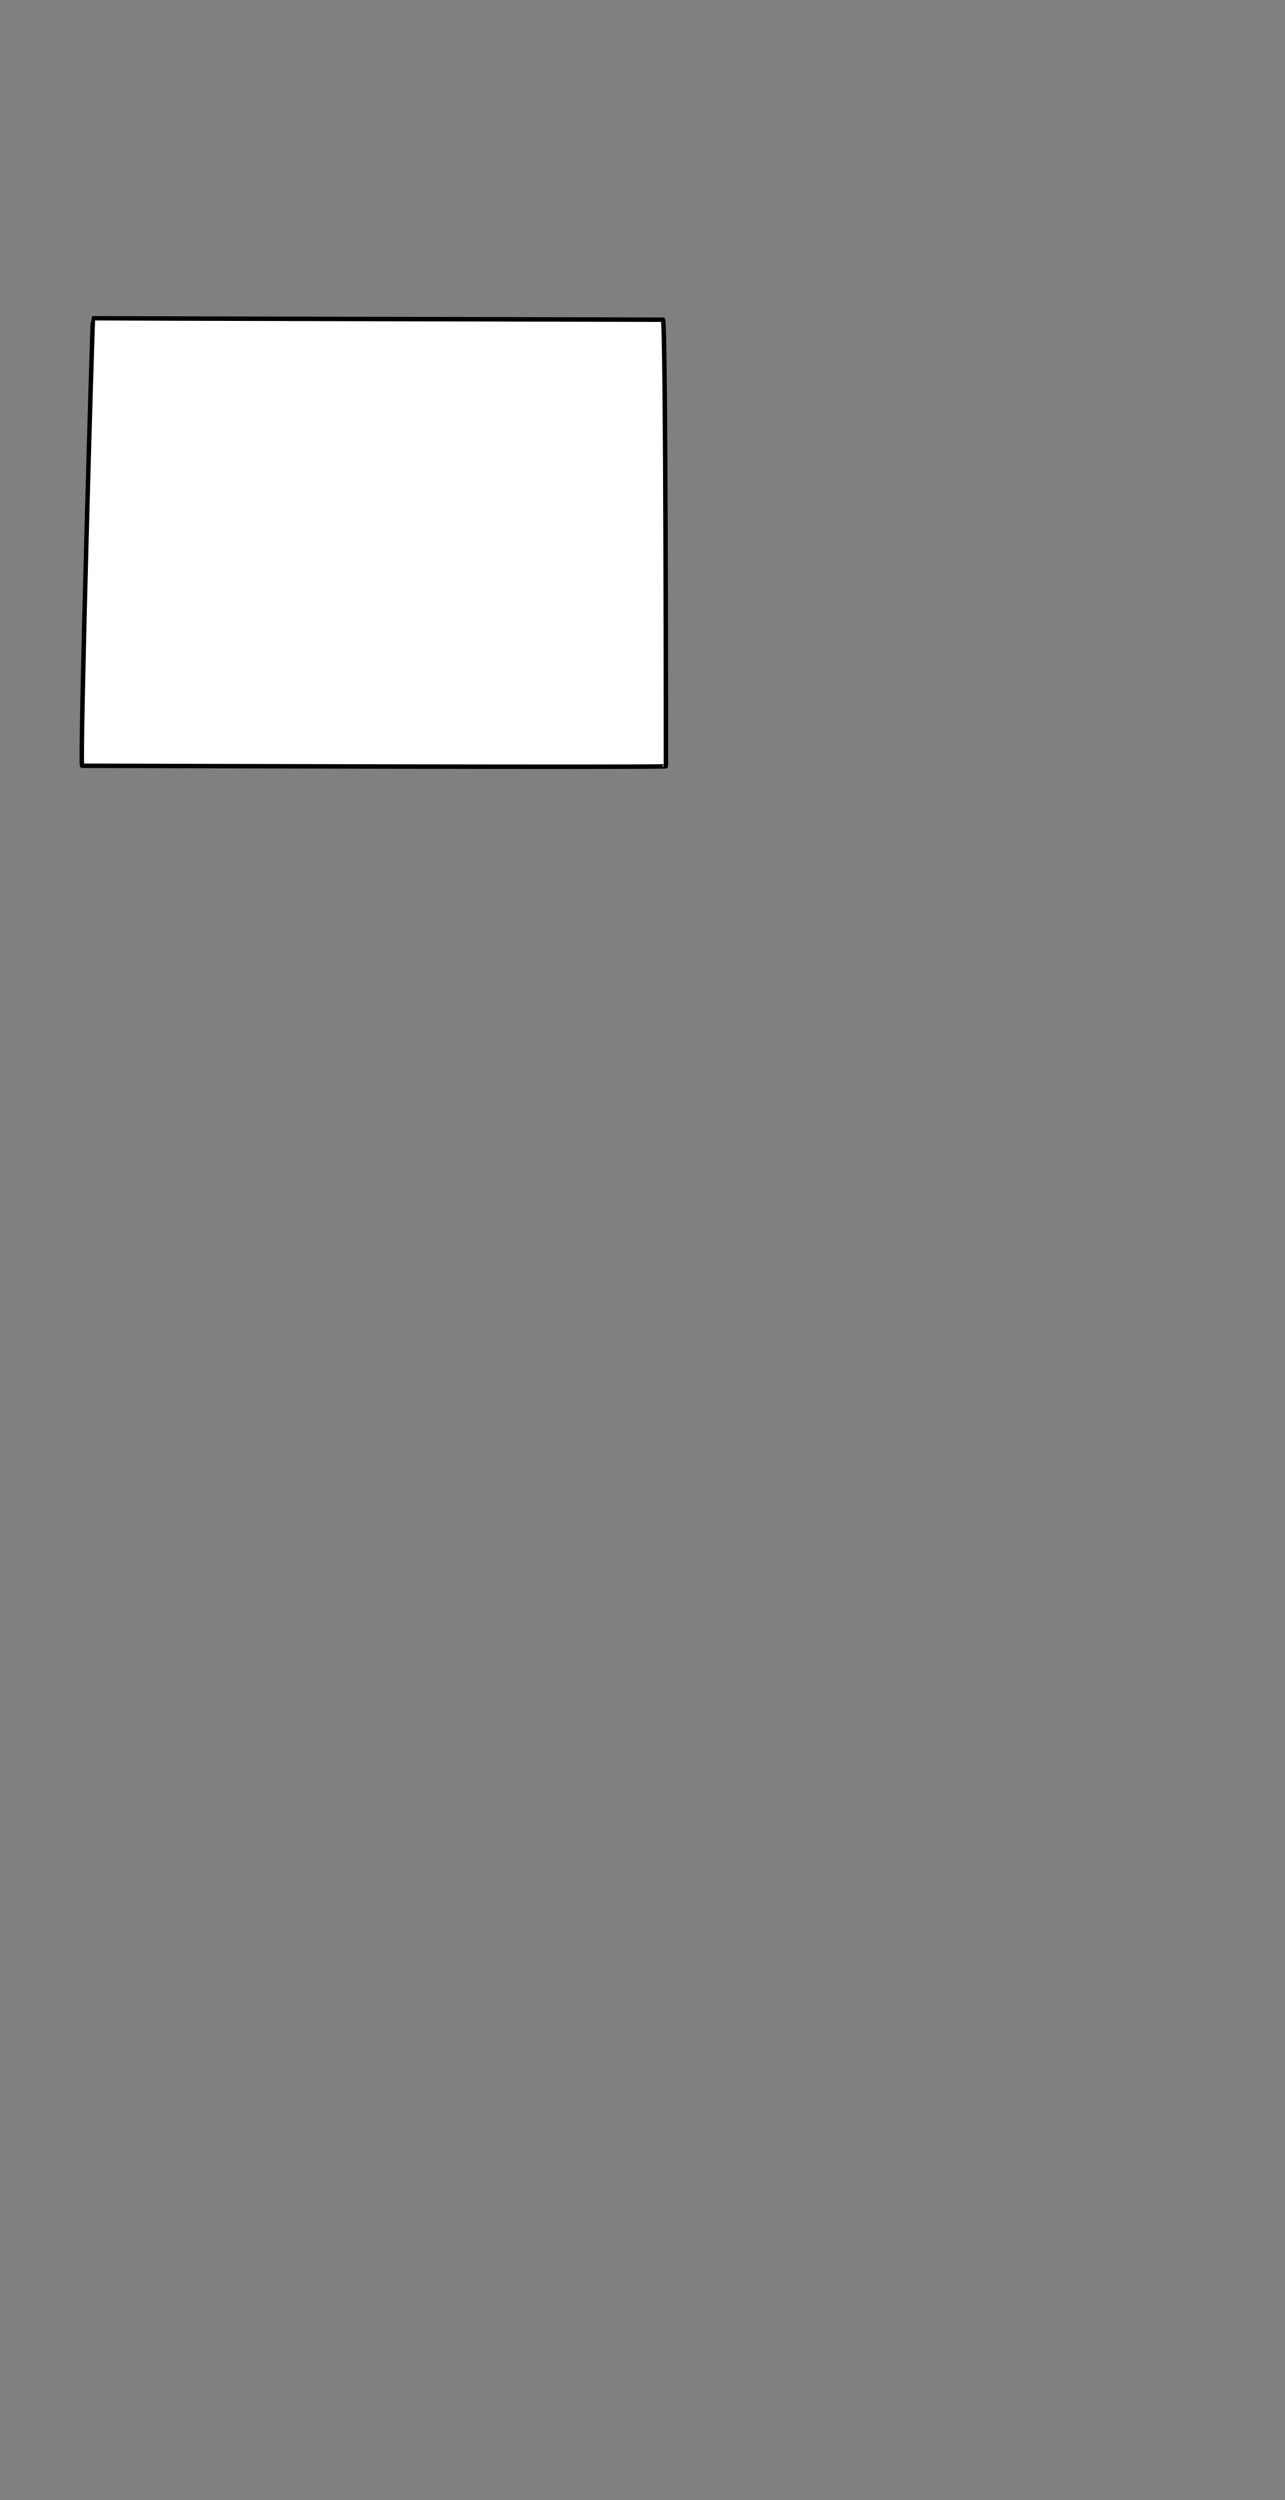 <?xml version="1.0" encoding="utf-8"?>
<!-- Generator: Adobe Illustrator 23.0.3, SVG Export Plug-In . SVG Version: 6.00 Build 0)  -->
<svg version="1.1" id="Layer_1" xmlns="http://www.w3.org/2000/svg" xmlns:xlink="http://www.w3.org/1999/xlink" x="0px" y="0px"
	 viewBox="0 0 288 560" style="enable-background:new 0 0 288 560;" xml:space="preserve">
<rect x="0" y="0" width="288" height="560" fill="#808080" stroke="none"/>
<style type="text/css">
	.st0{fill:#FFFFFF;stroke:#000000;stroke-miterlimit:10;}
</style>
<path class="st0" d="M78.08,137.13"/>
<path class="st0" d="M20.85,71.32c0.04-0.02,0.09-0.03,0.09-0.03c0.06-0.01,0.11,0,0.11,0c0.21,0.04,126.71,0.32,127.07,0.32
	c0,0,0.23,0,0.23,0c0.23,0,0.23,0,0.23,0c0.67,0,0.67,99.76,0.67,99.76c0,0,0,0.18,0,0.18c0,0.09,0,0.09,0,0.09
	c0,0.29-127.12-0.11-127.12-0.11c-2.7-0.01-3.06,0-3.06,0c-0.02,0-0.13,0-0.26,0c0,0-0.22,0-0.41-0.01
	C17.84,171.51,20.7,71.4,20.85,71.32z"/>
</svg>

